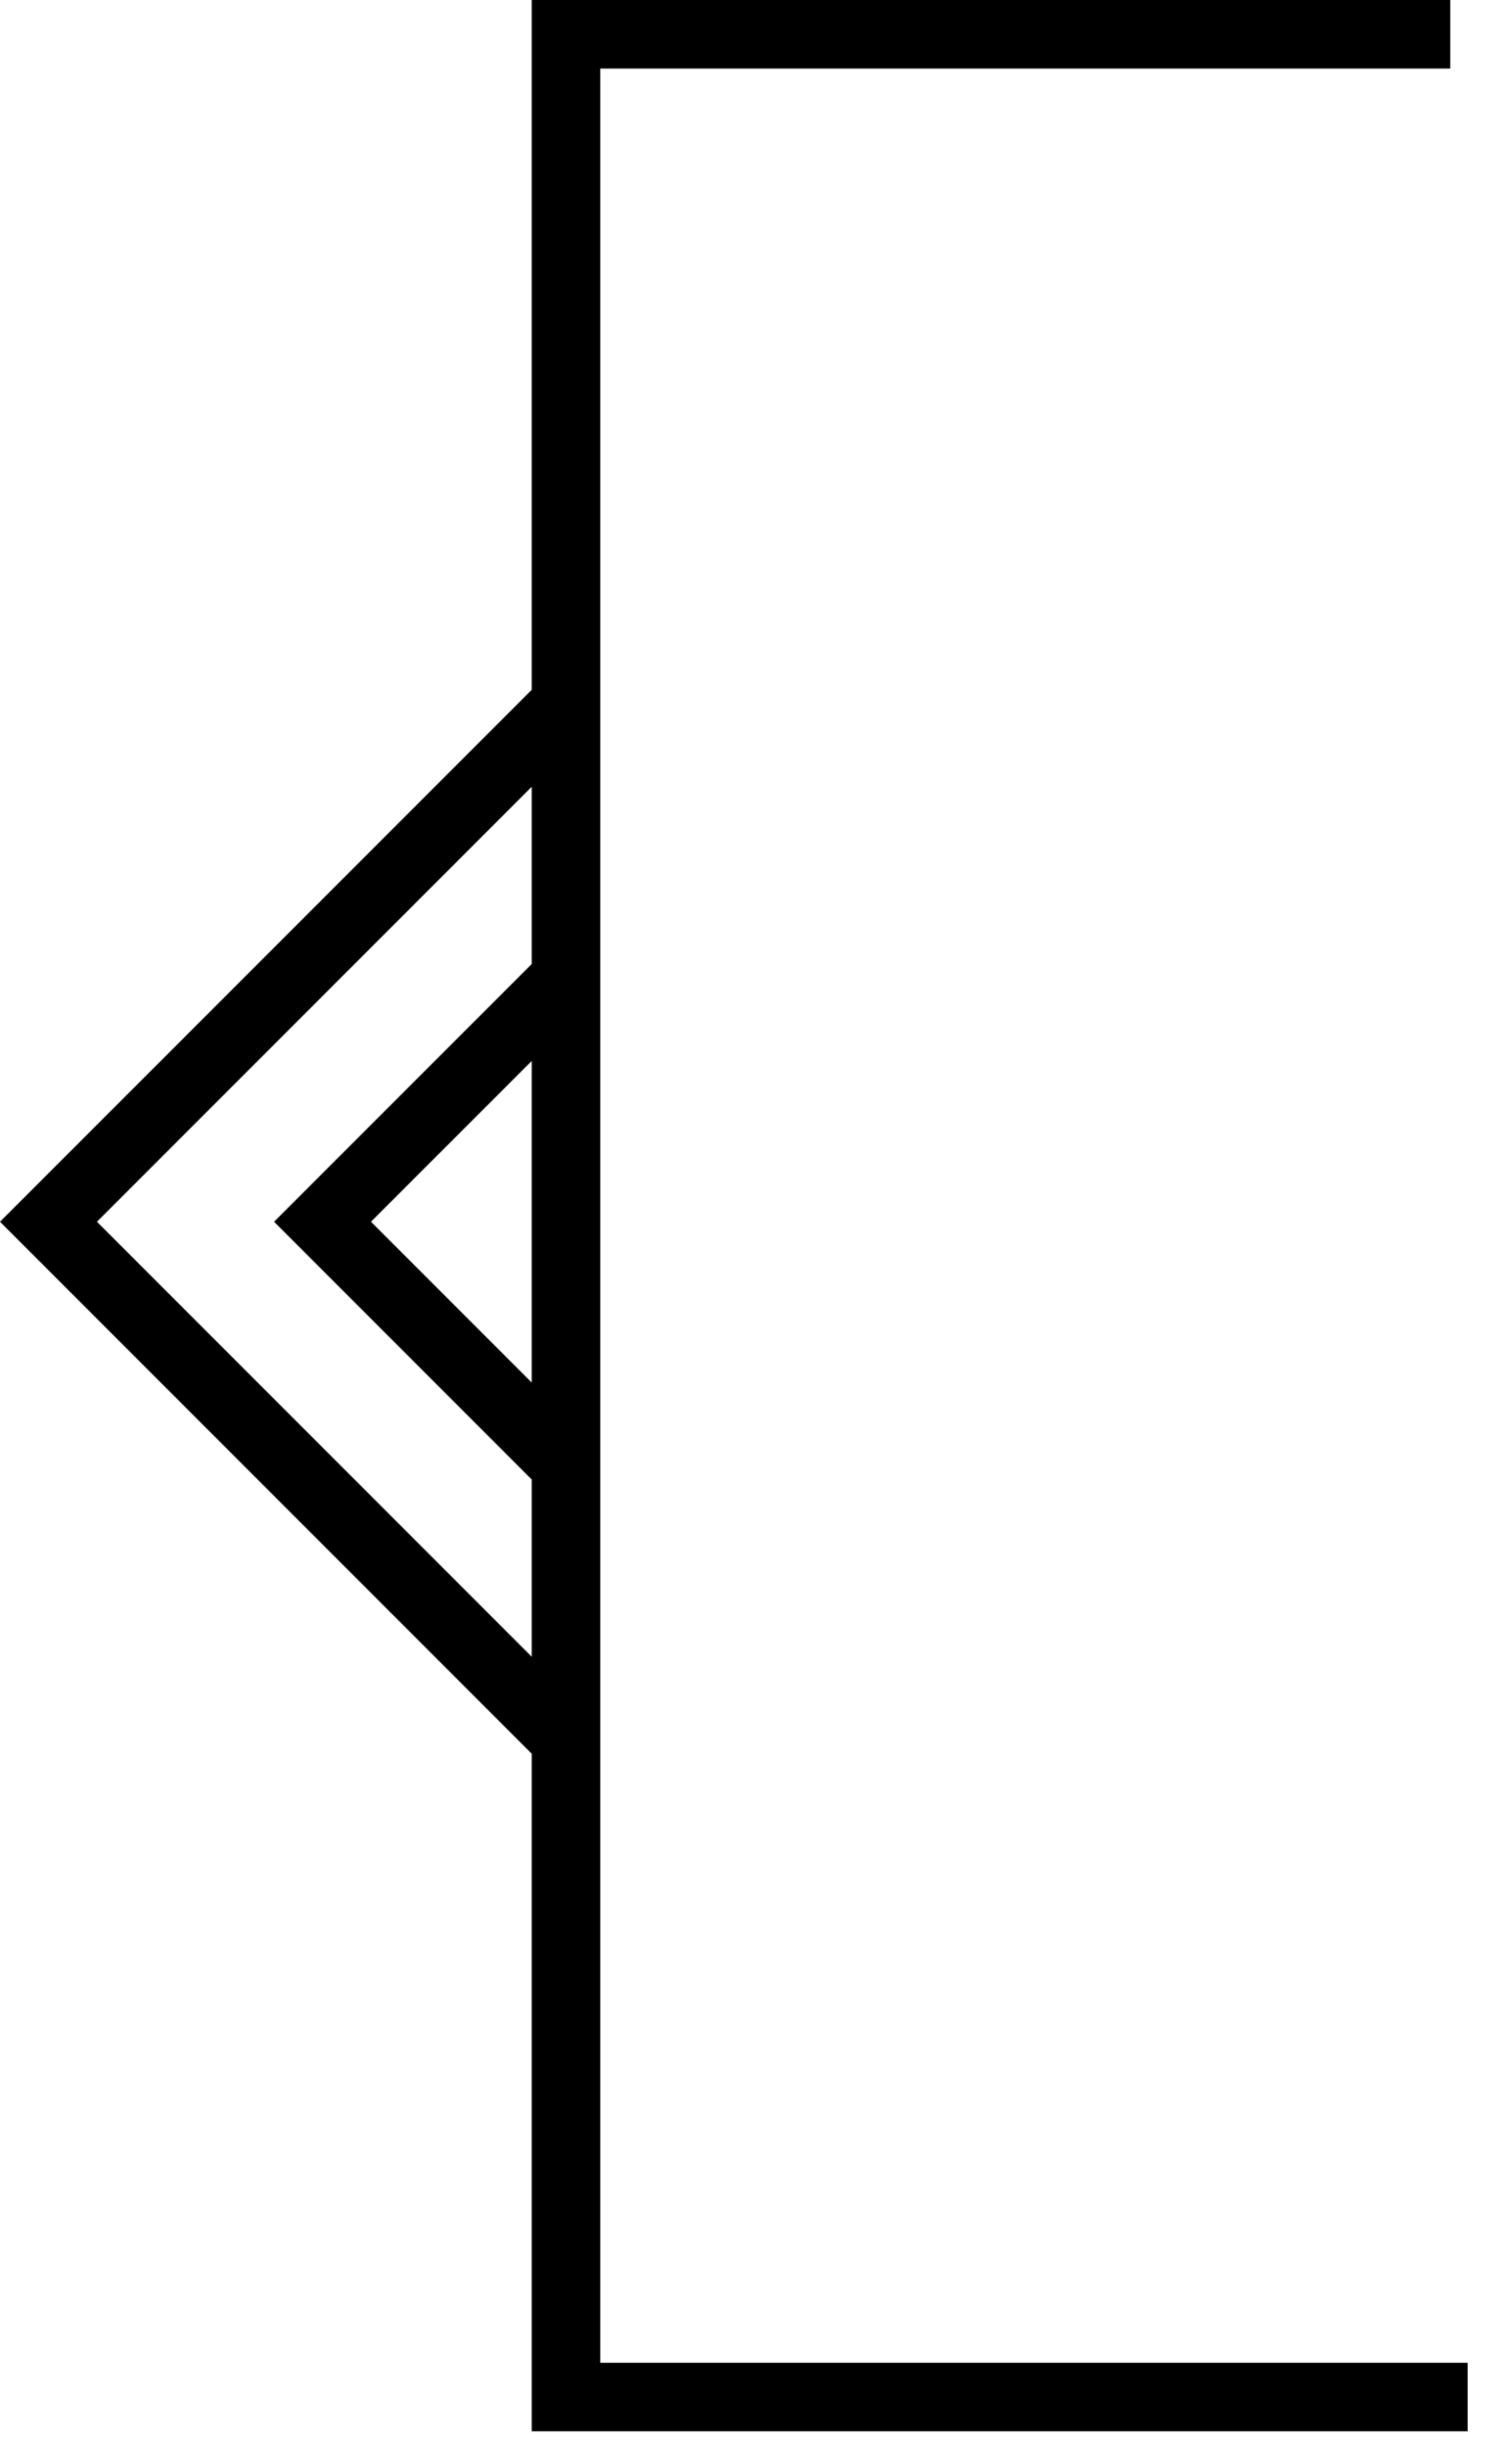 <svg width="34" height="55" viewBox="0 0 34 55" fill="none" xmlns="http://www.w3.org/2000/svg">
<path fill-rule="evenodd" clip-rule="evenodd" d="M11.957 0V15.504L0 27.46L0.545 28.005L11.957 39.417V54.646H33.003V53.105H13.498V1.541H32.612V0H11.957ZM11.957 17.683V21.667L6.163 27.46L6.708 28.005L11.957 33.254V37.237L2.18 27.46L11.957 17.683ZM11.957 23.846V31.075L8.342 27.46L11.957 23.846Z" fill="black"/>
</svg>

